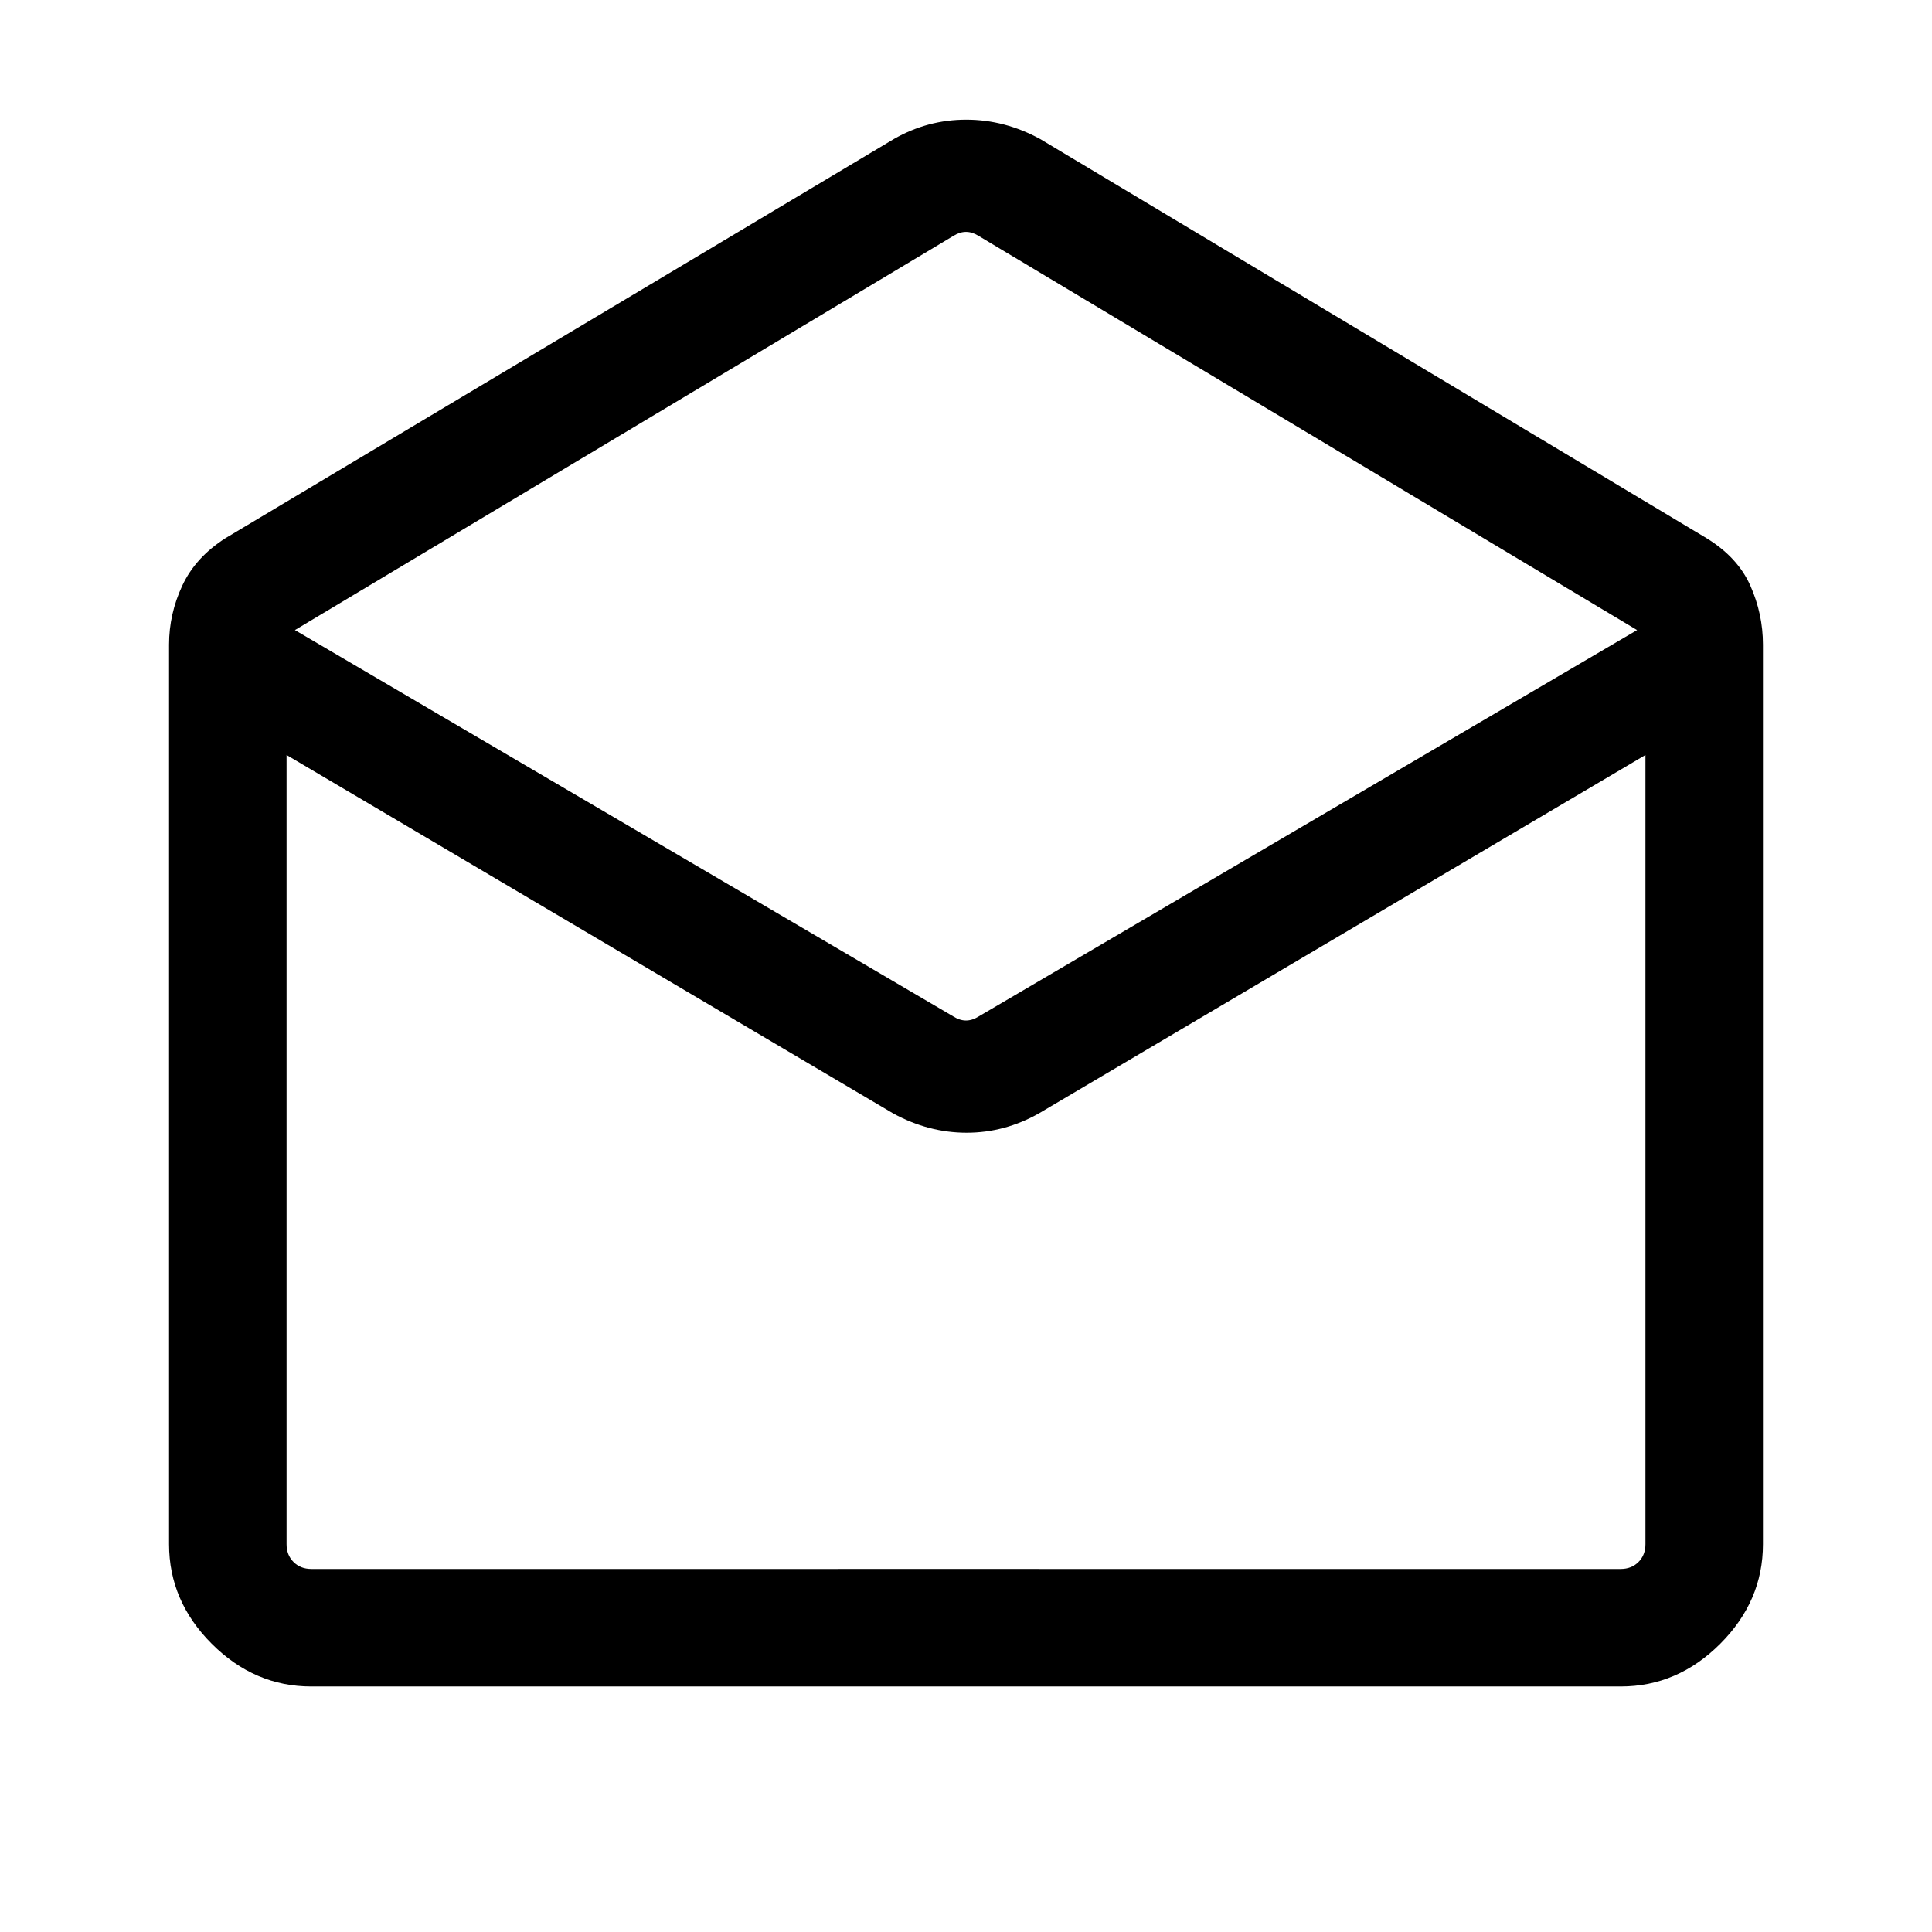<svg xmlns="http://www.w3.org/2000/svg" height="48" viewBox="0 -960 960 960" width="48"><path d="m516.85-890.92 331.07 198.31q15.54 9.5 21.81 23.59 6.27 14.1 6.27 29.33v447q0 28.25-21.22 49.47T805.31-122H154.69q-28.25 0-49.47-21.22T84-192.69v-447q0-15.23 6.58-29.33 6.57-14.09 21.5-23.59l332.07-198.31q16.81-9.62 35.95-9.62 19.13 0 36.75 9.62Zm-30.7 436.07 327.31-192.07-327.31-195.93q-3.07-1.92-6.15-1.92-3.08 0-6.15 1.92L146.54-646.92l327.31 192.07q3.07 1.93 6.15 1.93 3.08 0 6.15-1.93Zm-42.38 48.08L142.39-584.85v392.16q0 5.38 3.46 8.84t8.84 3.46h650.62q5.38 0 8.84-3.46t3.46-8.84v-392.16L516.23-406.77q-17.02 9.61-35.93 9.61-18.92 0-36.53-9.61Zm72.46 226.38h301.38-675.22H516.23Z"/></svg>
